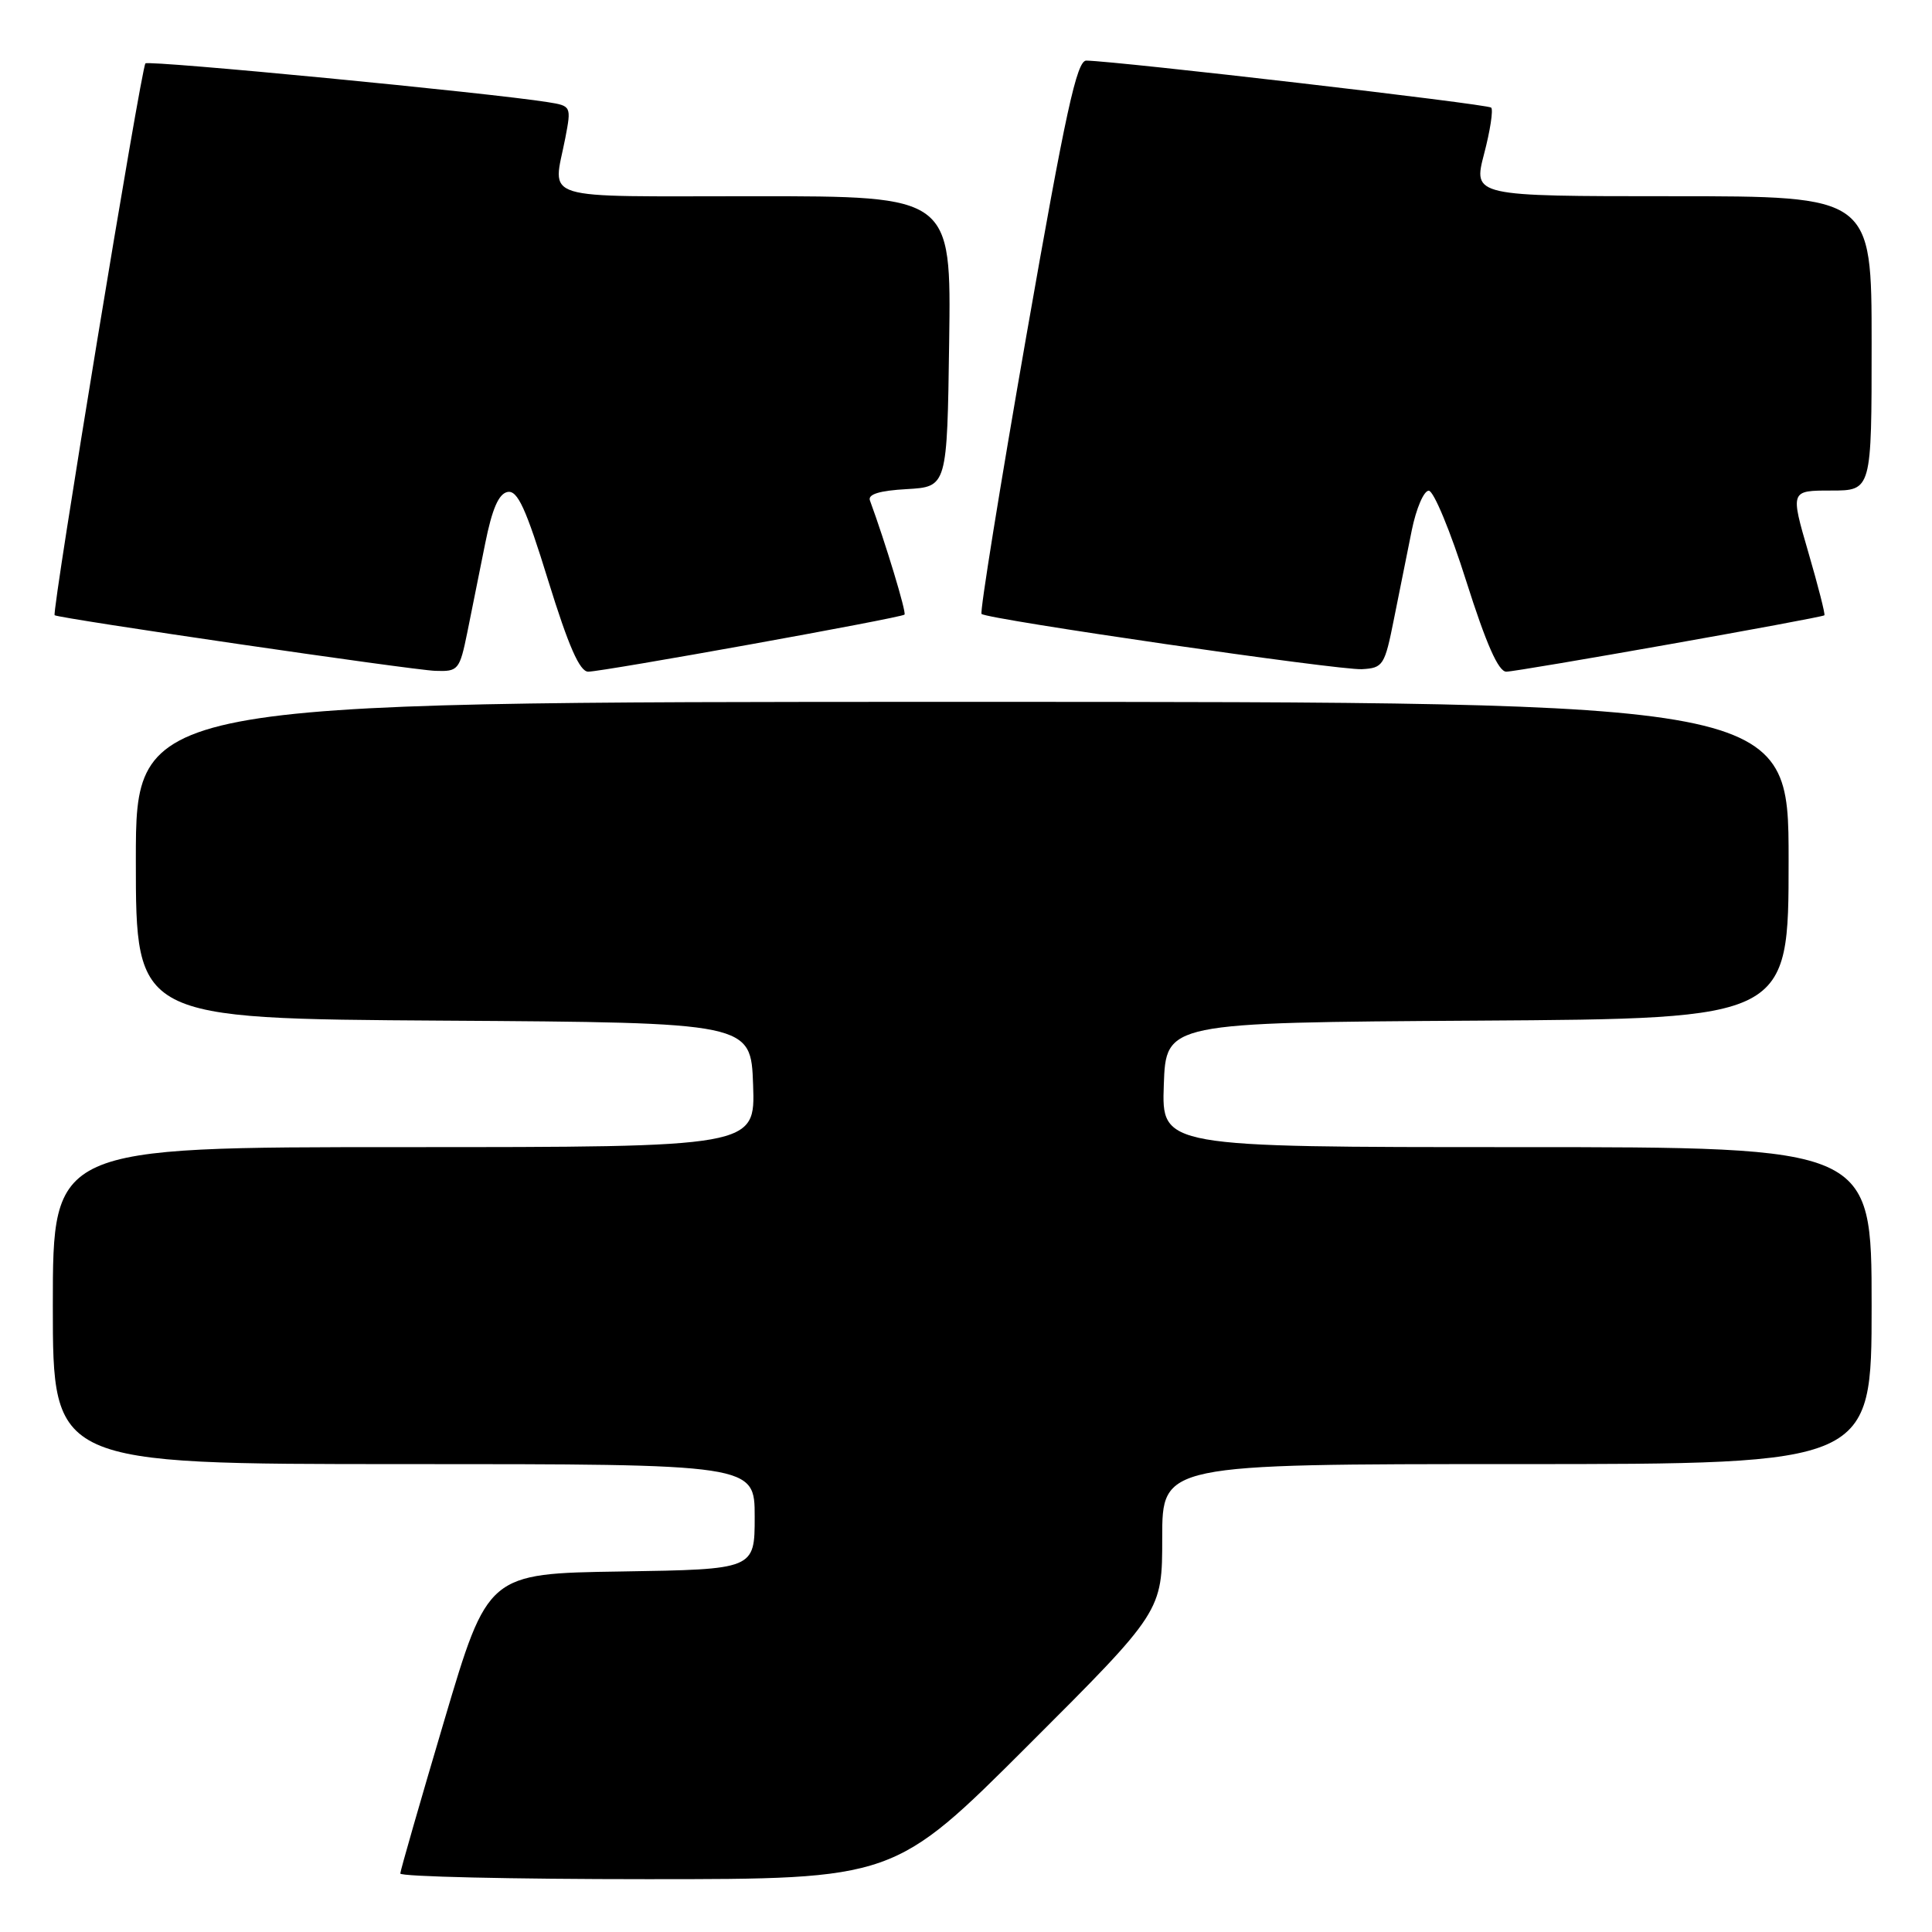 <?xml version="1.0" encoding="UTF-8" standalone="no"?>
<!DOCTYPE svg PUBLIC "-//W3C//DTD SVG 1.1//EN" "http://www.w3.org/Graphics/SVG/1.1/DTD/svg11.dtd" >
<svg xmlns="http://www.w3.org/2000/svg" xmlns:xlink="http://www.w3.org/1999/xlink" version="1.1" viewBox="0 0 256 256">
 <g >
 <path fill="currentColor"
d=" M 136.24 231.26 C 154.00 213.52 154.00 213.52 154.00 203.76 C 154.00 194.00 154.00 194.00 201.00 194.00 C 248.00 194.00 248.00 194.00 248.00 173.00 C 248.00 152.00 248.00 152.00 200.96 152.00 C 153.92 152.00 153.92 152.00 154.21 143.75 C 154.50 135.50 154.50 135.50 195.75 135.24 C 237.00 134.98 237.00 134.98 237.00 113.99 C 237.00 93.00 237.00 93.00 127.50 93.00 C 18.00 93.00 18.00 93.00 18.00 113.99 C 18.00 134.98 18.00 134.98 58.75 135.24 C 99.50 135.50 99.50 135.50 99.79 143.75 C 100.08 152.00 100.08 152.00 53.54 152.00 C 7.00 152.00 7.00 152.00 7.00 173.00 C 7.00 194.00 7.00 194.00 53.50 194.00 C 100.00 194.00 100.00 194.00 100.00 200.98 C 100.00 207.95 100.00 207.95 82.32 208.23 C 64.64 208.50 64.64 208.50 58.86 228.00 C 55.68 238.72 53.06 247.84 53.04 248.25 C 53.02 248.66 67.73 249.00 85.74 249.00 C 118.48 249.00 118.48 249.00 136.24 231.26 Z  M 61.93 83.75 C 62.52 80.86 63.58 75.58 64.29 72.01 C 65.21 67.42 66.08 65.42 67.25 65.19 C 68.58 64.93 69.68 67.33 72.64 76.93 C 75.33 85.62 76.81 89.00 77.94 89.00 C 79.86 89.00 119.36 81.88 119.85 81.44 C 120.14 81.19 117.31 71.86 115.27 66.31 C 114.97 65.49 116.55 65.01 120.16 64.81 C 125.50 64.50 125.50 64.50 125.77 45.25 C 126.04 26.00 126.04 26.00 100.02 26.00 C 70.84 26.00 73.27 26.75 74.91 18.27 C 75.71 14.09 75.69 14.03 72.61 13.54 C 64.99 12.31 19.72 7.95 19.27 8.40 C 18.71 8.96 6.83 81.19 7.24 81.52 C 7.77 81.94 54.61 88.79 57.68 88.89 C 60.73 89.00 60.90 88.79 61.93 83.75 Z  M 184.71 82.00 C 185.42 78.42 186.48 73.14 187.07 70.25 C 187.66 67.36 188.67 65.01 189.32 65.02 C 189.97 65.03 192.21 70.43 194.29 77.02 C 196.93 85.34 198.55 89.00 199.59 89.00 C 201.09 89.00 241.28 81.88 241.74 81.53 C 241.88 81.43 240.92 77.67 239.61 73.17 C 237.23 65.00 237.23 65.00 242.62 65.00 C 248.00 65.00 248.00 65.00 248.00 45.50 C 248.00 26.00 248.00 26.00 221.59 26.00 C 195.19 26.00 195.19 26.00 196.65 20.39 C 197.46 17.31 197.88 14.55 197.59 14.26 C 197.13 13.79 148.08 8.10 143.94 8.03 C 142.68 8.01 141.20 14.79 136.00 44.48 C 132.49 64.54 129.82 81.13 130.06 81.35 C 130.87 82.07 177.47 88.84 180.46 88.67 C 183.28 88.51 183.48 88.18 184.71 82.00 Z "/>
</g>
</svg>